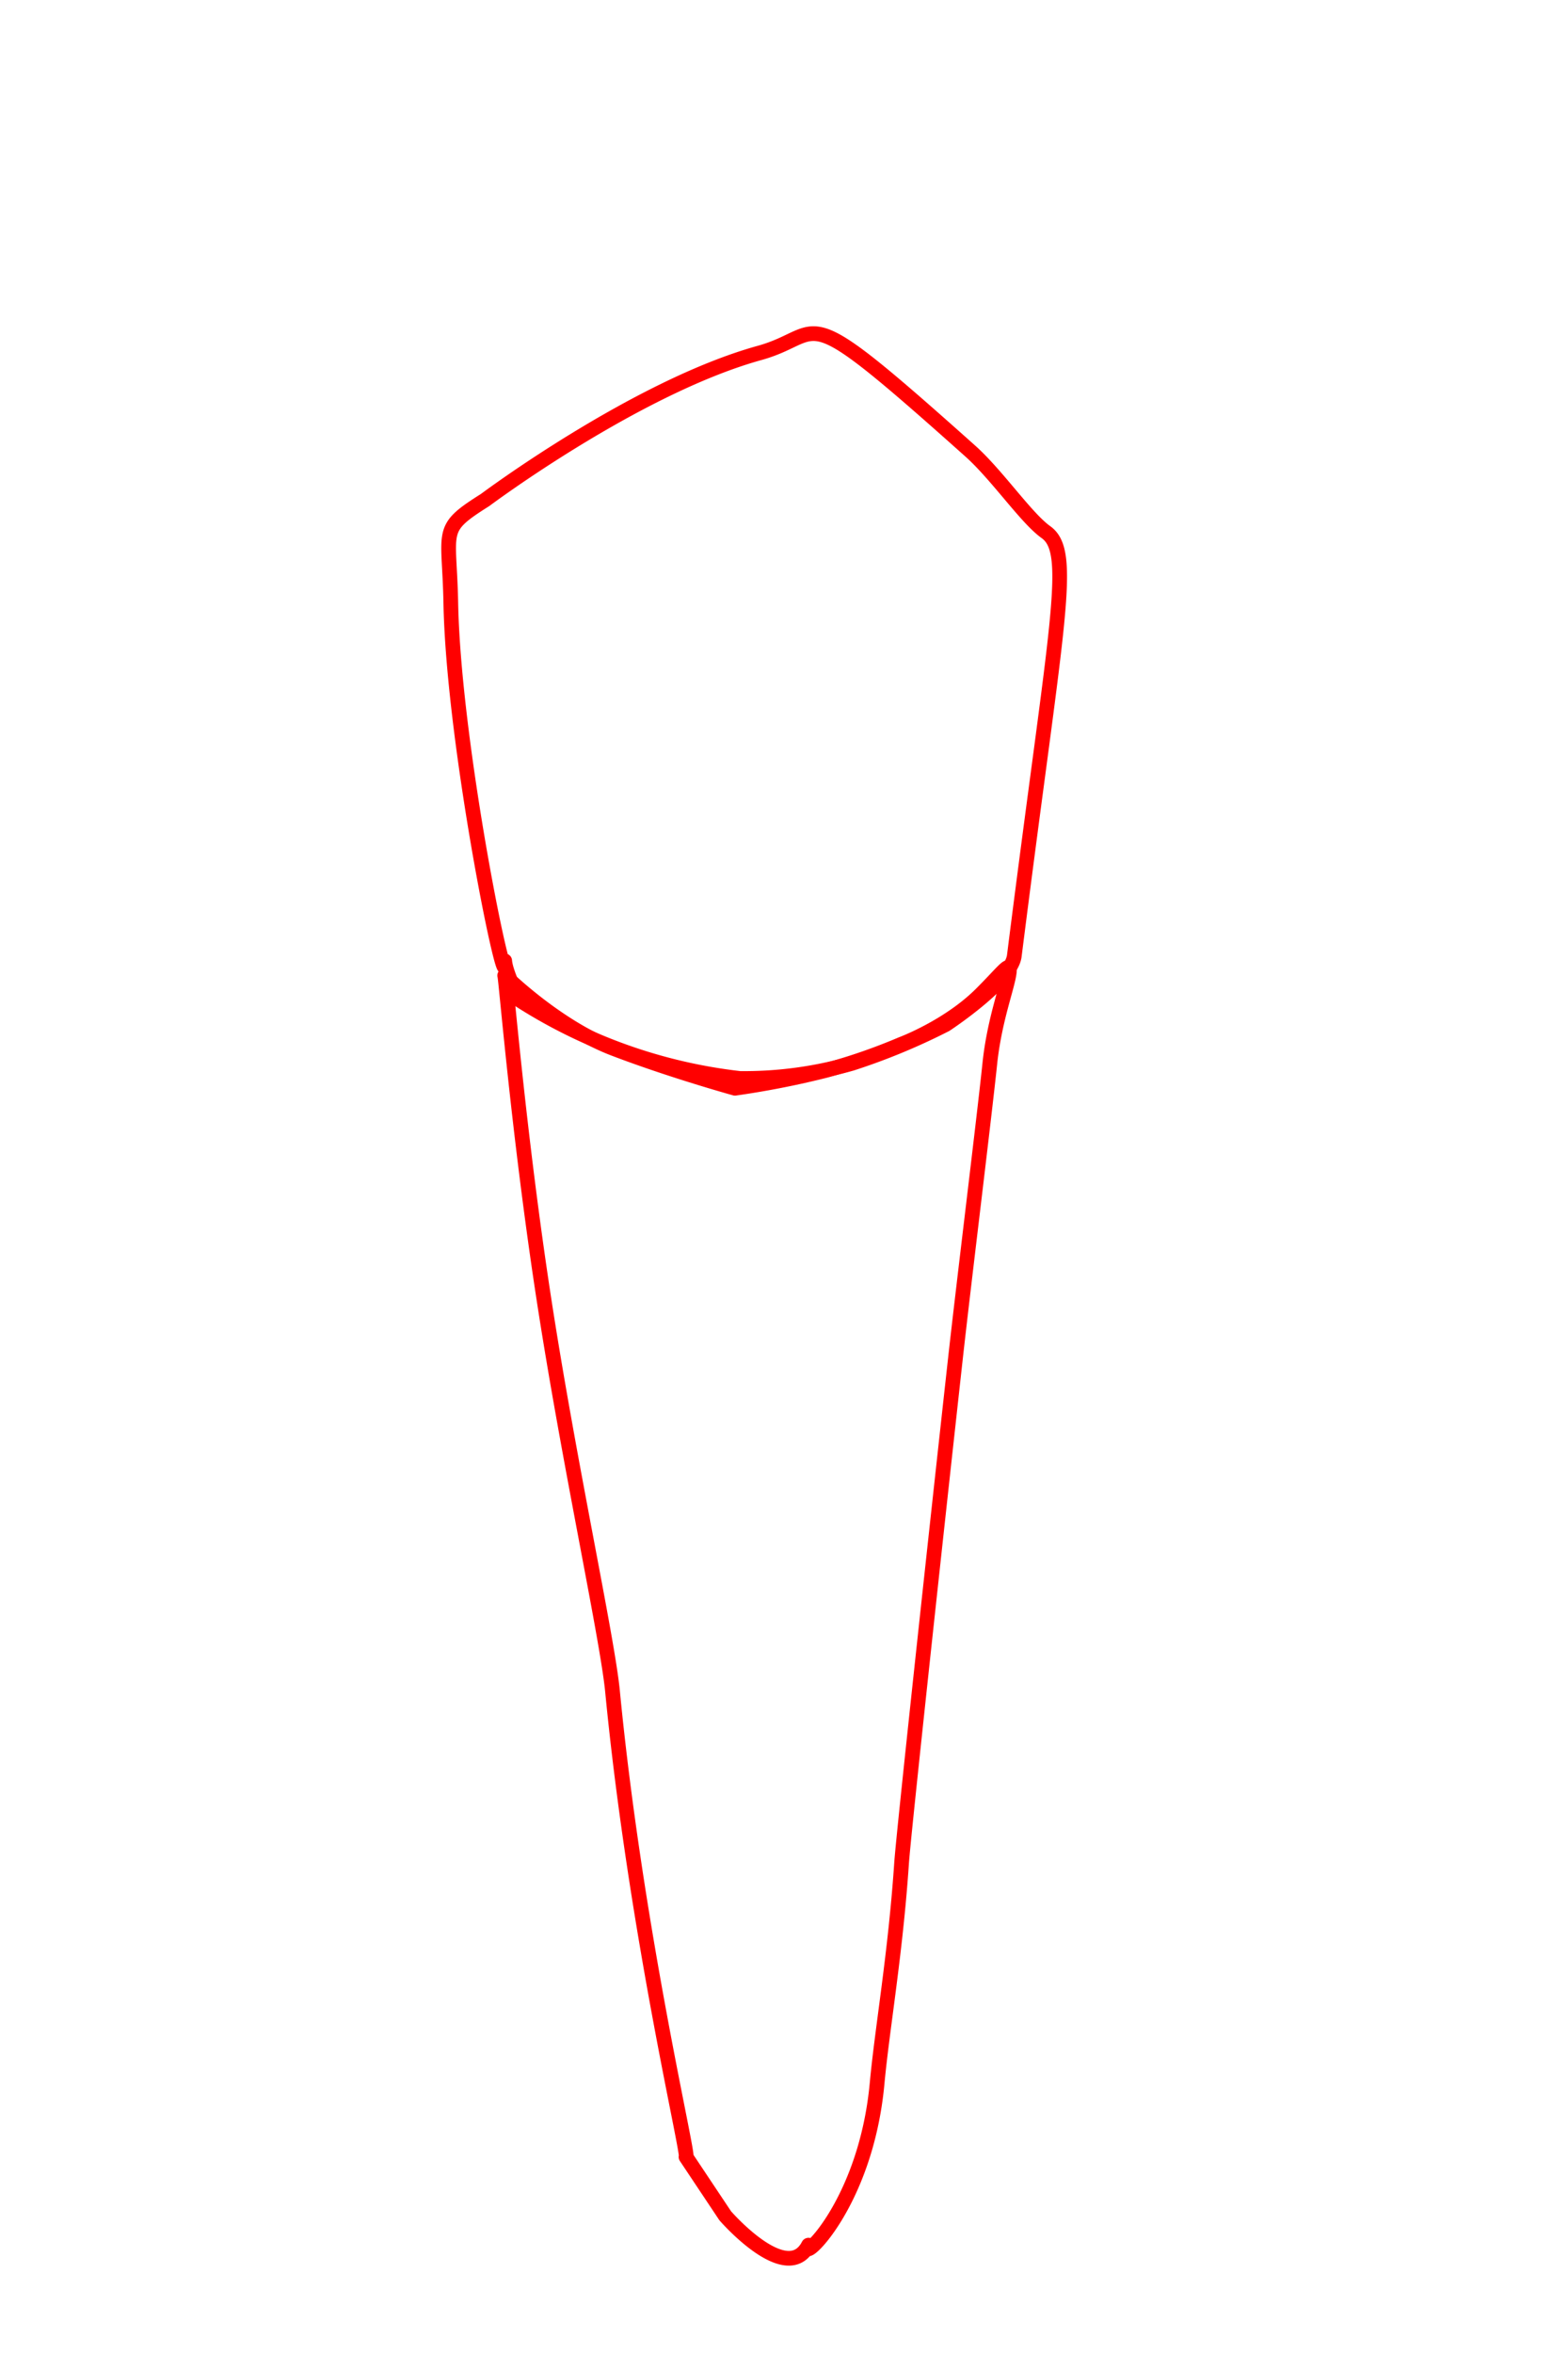 <svg id="t-4-3" xmlns="http://www.w3.org/2000/svg" width="320" height="480" viewBox="0 0 320 480">
<defs>
    <style>
      .cls-1 {
        fill: none;
        stroke: red;
        stroke-linecap: round;
        stroke-linejoin: round;
        stroke-width: 3px;
        fill-rule: evenodd;
      }
    </style>
  </defs>
  <path id="t-4-3-b" class="cls-1" d="M125,345c4.772,49.307,15.84,95.326,15,95l8,12s12.58,14.518,17,6c-2.115,4.076,11.687-8,14-33,1.039-11.232,3.749-26.4,5-45,0.371-5.52,6.753-64.61,11-103,1.661-15.011,5.913-49.51,7-60,0.959-9.251,3.843-16.219,4-19,0.1-1.844-1.319.319-5.721,4.721C193.527,209.473,184,213,184,213a118.856,118.856,0,0,1-15.535,5.377A177.449,177.449,0,0,1,150,222s-12.951-3.577-24.8-8.115C113.551,209.424,103,199,103,199c0.215,0.137,2.779,32,8,66C116.146,298.514,123.944,334.094,125,345Z"/>
  <path id="t-4-3-t" class="cls-1" d="M99,102c-9.575,6.032-7.285,5.858-7,21,0.557,29.587,11.785,83.205,11,73,0.2,2.623,3,8,3,8a105.422,105.422,0,0,0,45,16,79.867,79.867,0,0,0,22.846-3.072A130.107,130.107,0,0,0,193,209s13.341-8.772,14-14c8.586-68.125,12.24-82.325,6.454-86.45C209.408,105.665,203.522,96.933,198,92c-36.124-32.27-28.949-23.893-43-20C129.749,79,99,102,99,102Z"/>
</svg>
